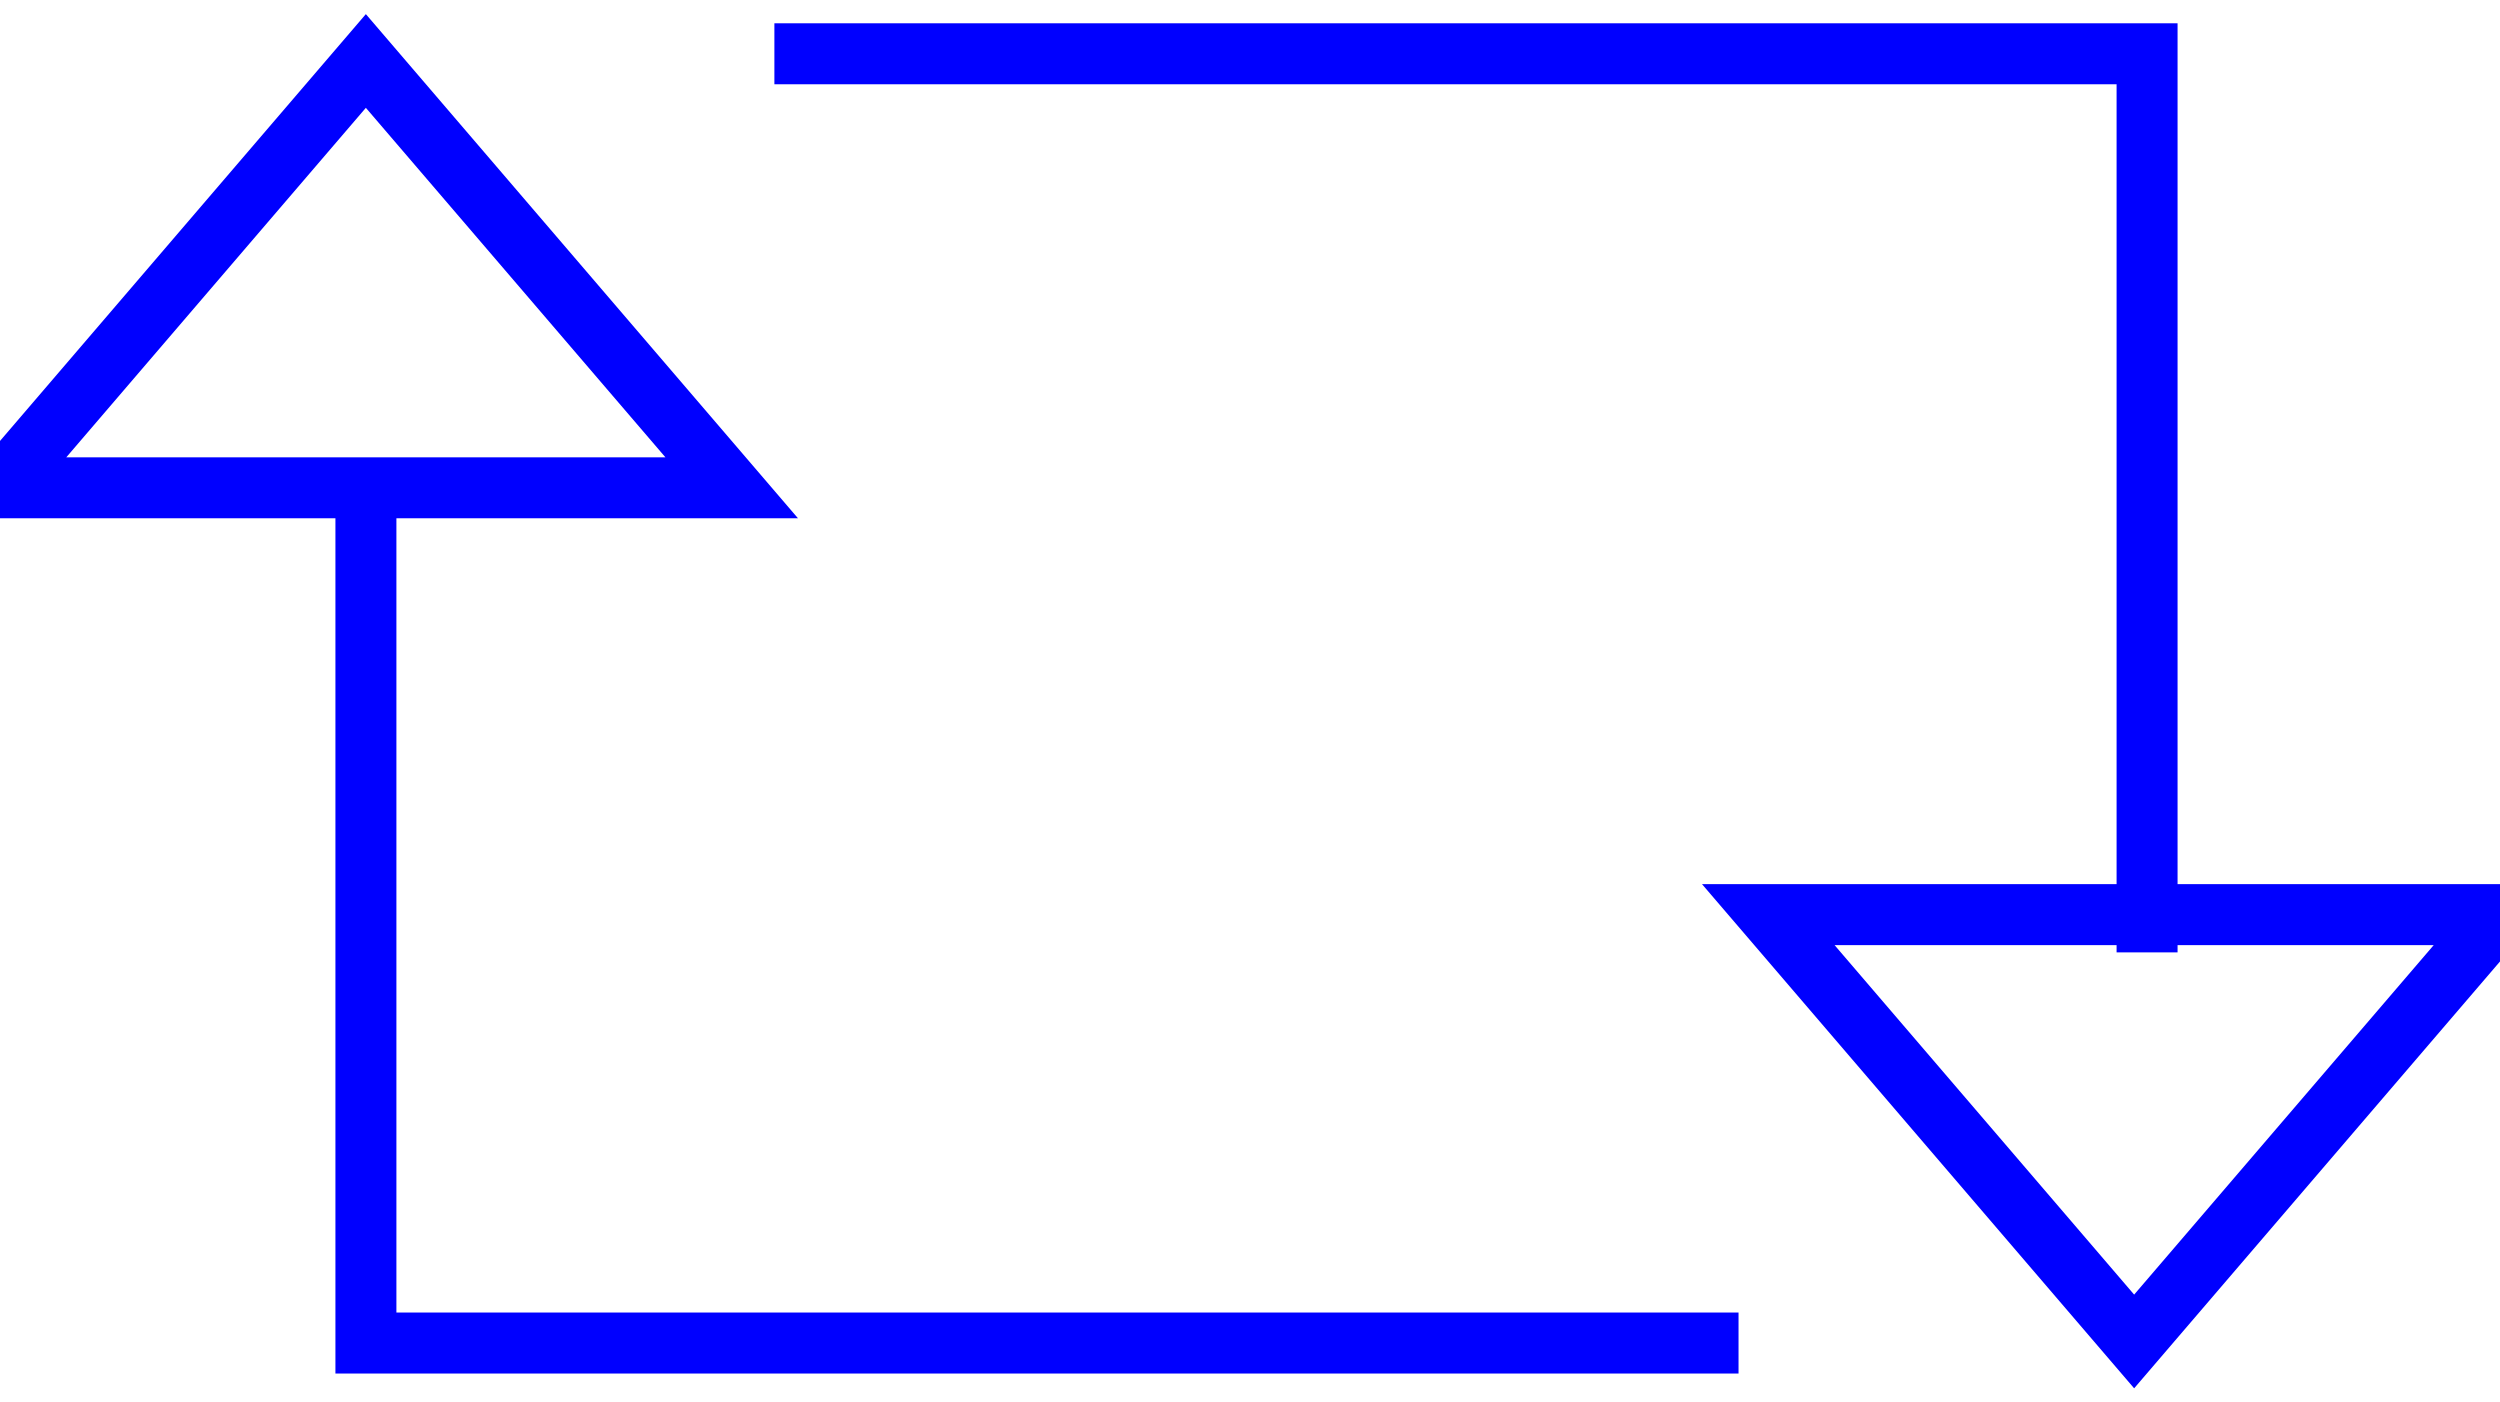 <?xml version="1.0" encoding="UTF-8" standalone="no"?>
<svg width="41px" height="23px" viewBox="0 0 41 23" version="1.1" xmlns="http://www.w3.org/2000/svg" xmlns:xlink="http://www.w3.org/1999/xlink">
    <defs></defs>
    <g id="index" stroke="none" stroke-width="1" fill="none" fill-rule="evenodd">
        <g id="wireframe-copy-2" transform="translate(-455, -18)" stroke="#0000FF">
            <g id="twitter" transform="translate(455, 18)">
                <path d="M12.7,0.882 L35.212,0.882 L35.212,15.619" id="Path-84"></path>
                <path d="M6,7.582 L28.511,7.582 L28.511,22.027" id="Path-84-Copy" transform="translate(17.256, 14.804) rotate(-180) translate(-17.256, -14.804) "></path>
                <path d="M29,15 L41,15 L35,22 L29,15 Z" id="Triangle-1-Copy"></path>
                <path d="M0,1 L12,1 L6,8 L0,1 Z" id="Triangle-1-Copy-2" transform="translate(6, 4.5) rotate(-180) translate(-6, -4.5) "></path>
            </g>
        </g>
    </g>
</svg>